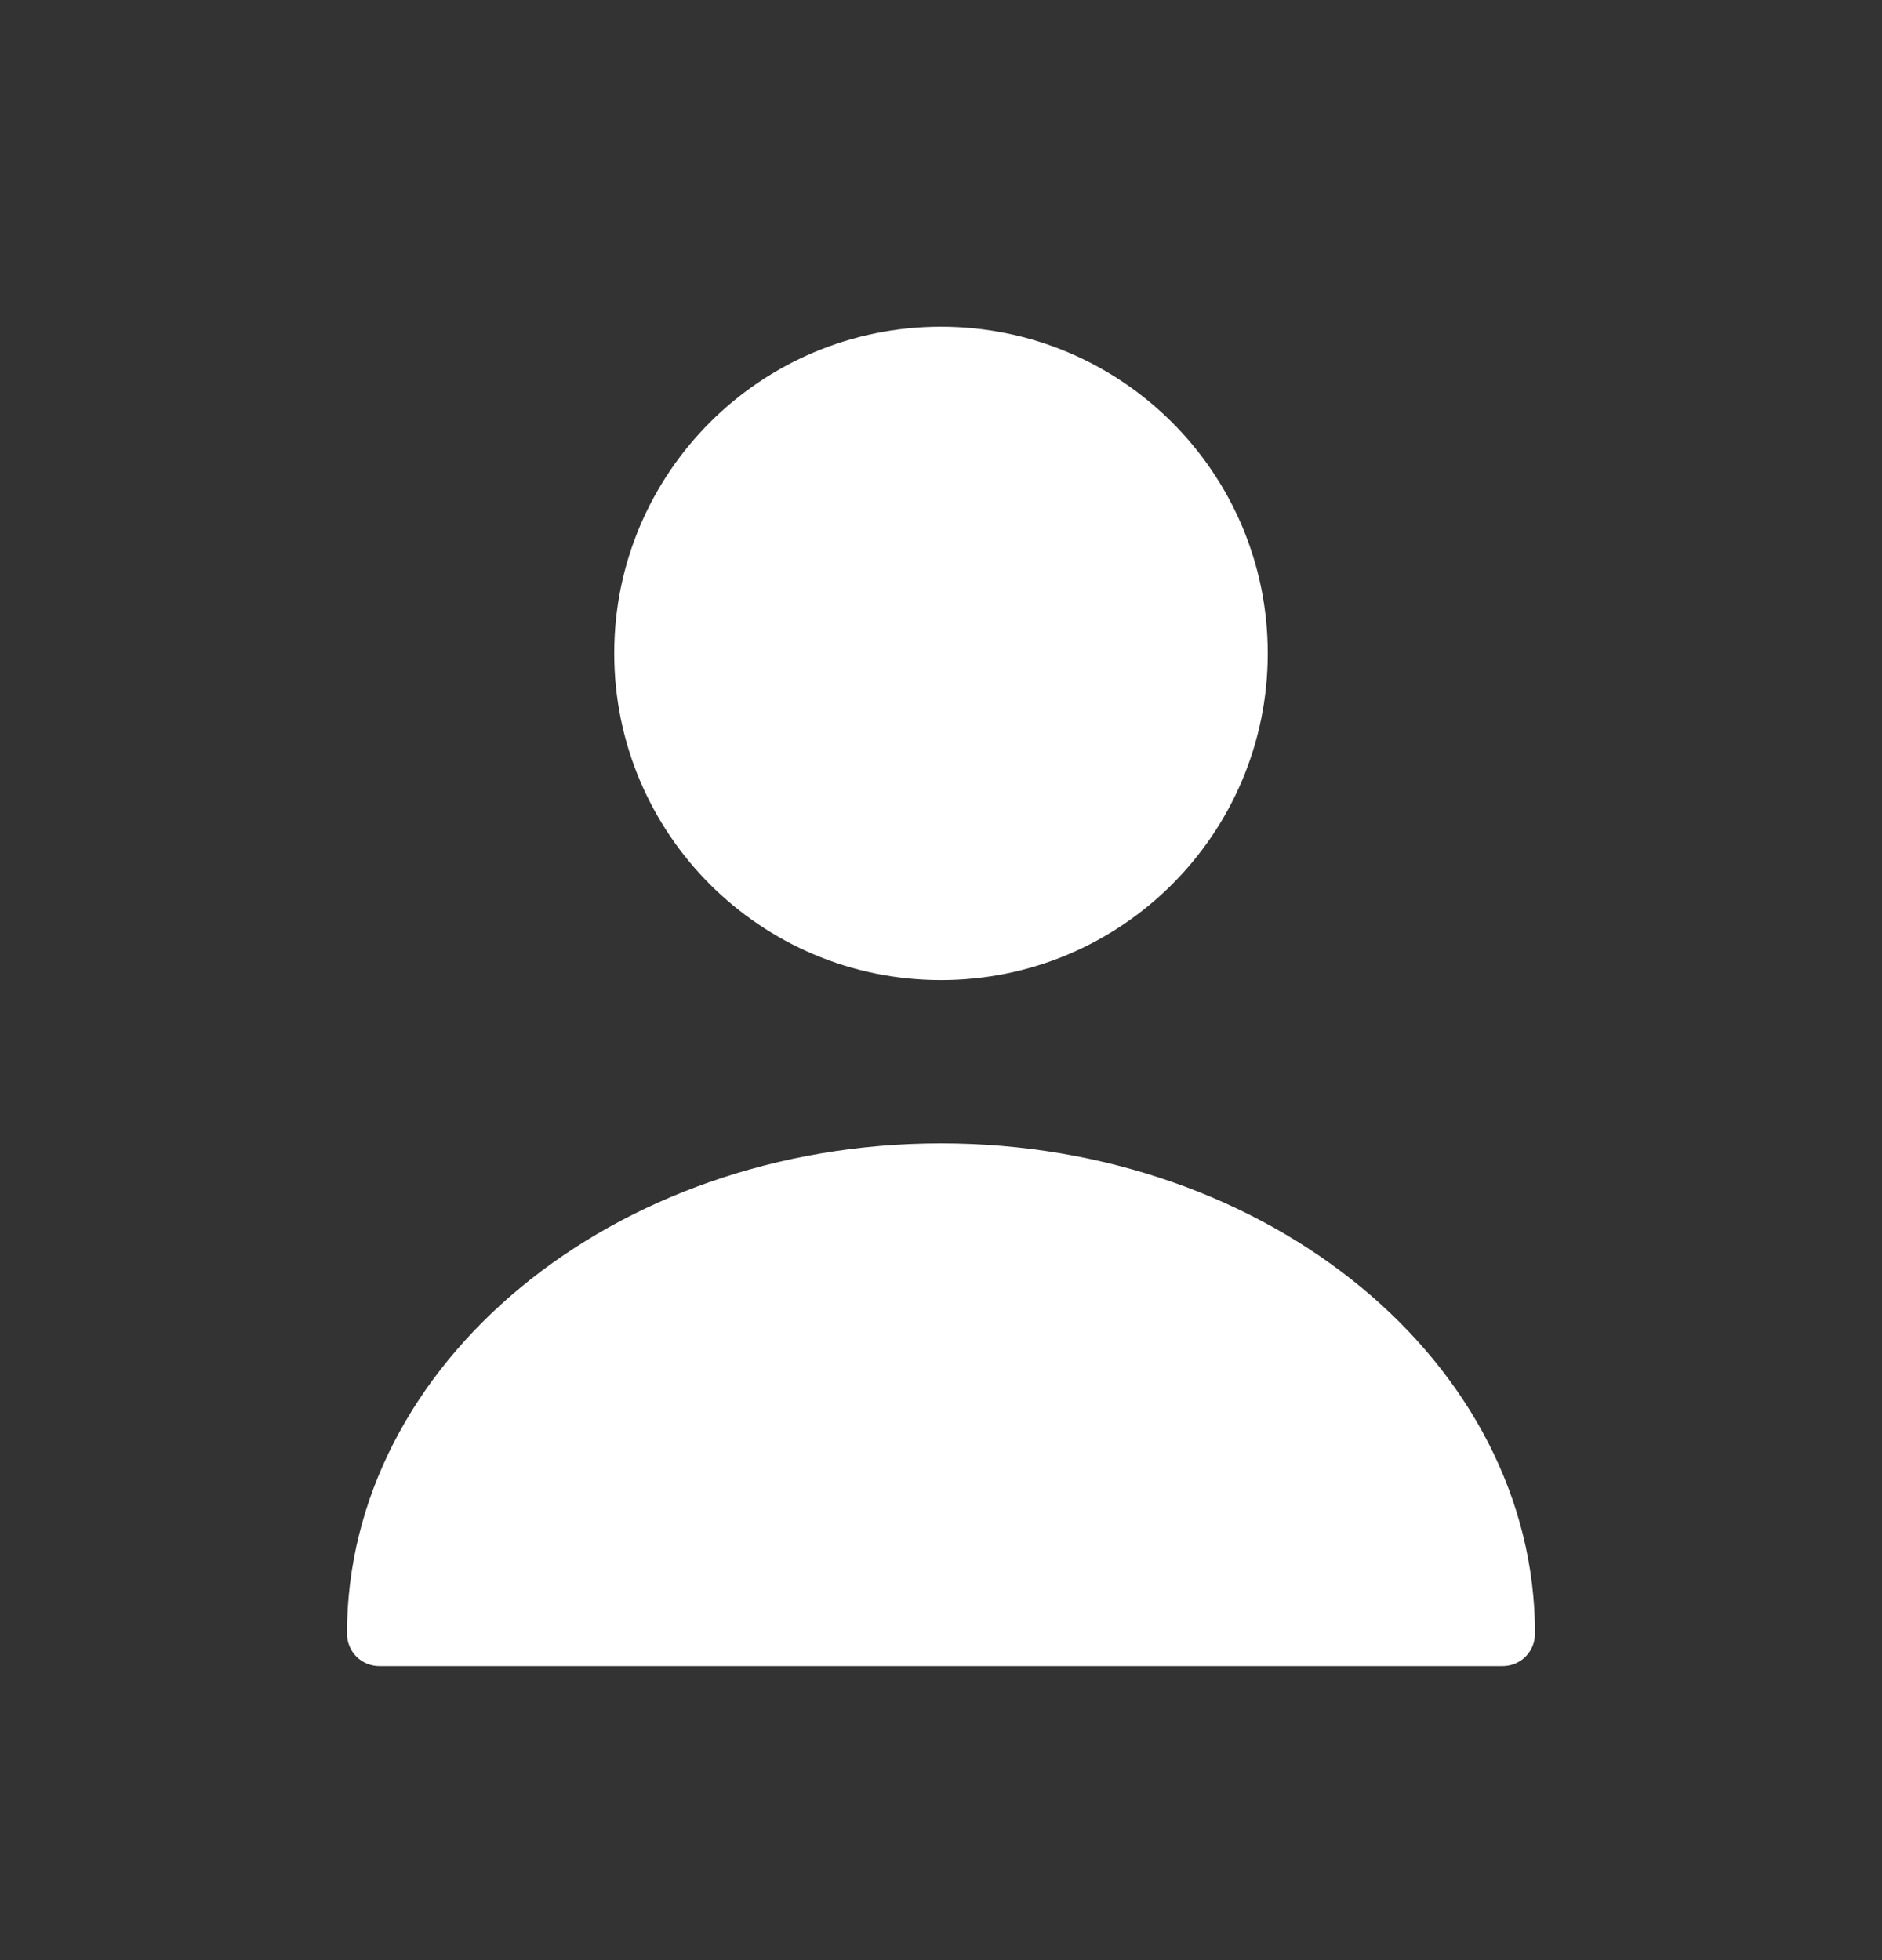 <svg width="24" height="25" viewBox="0 0 24 25" fill="none" xmlns="http://www.w3.org/2000/svg">
<rect x="0" y="0" width="24" height="25" fill="#333333" stroke="none"/>
<path d="M12 12.5C14.301 12.5 16.167 10.634 16.167 8.333C16.167 6.032 14.301 4.167 12 4.167C9.699 4.167 7.833 6.032 7.833 8.333C7.833 10.634 9.699 12.5 12 12.5Z" fill="white"/>
<path d="M12 14.583C7.825 14.583 4.425 17.383 4.425 20.833C4.425 21.067 4.608 21.25 4.842 21.25H19.158C19.392 21.25 19.575 21.067 19.575 20.833C19.575 17.383 16.175 14.583 12 14.583Z" fill="white"/>
</svg>
